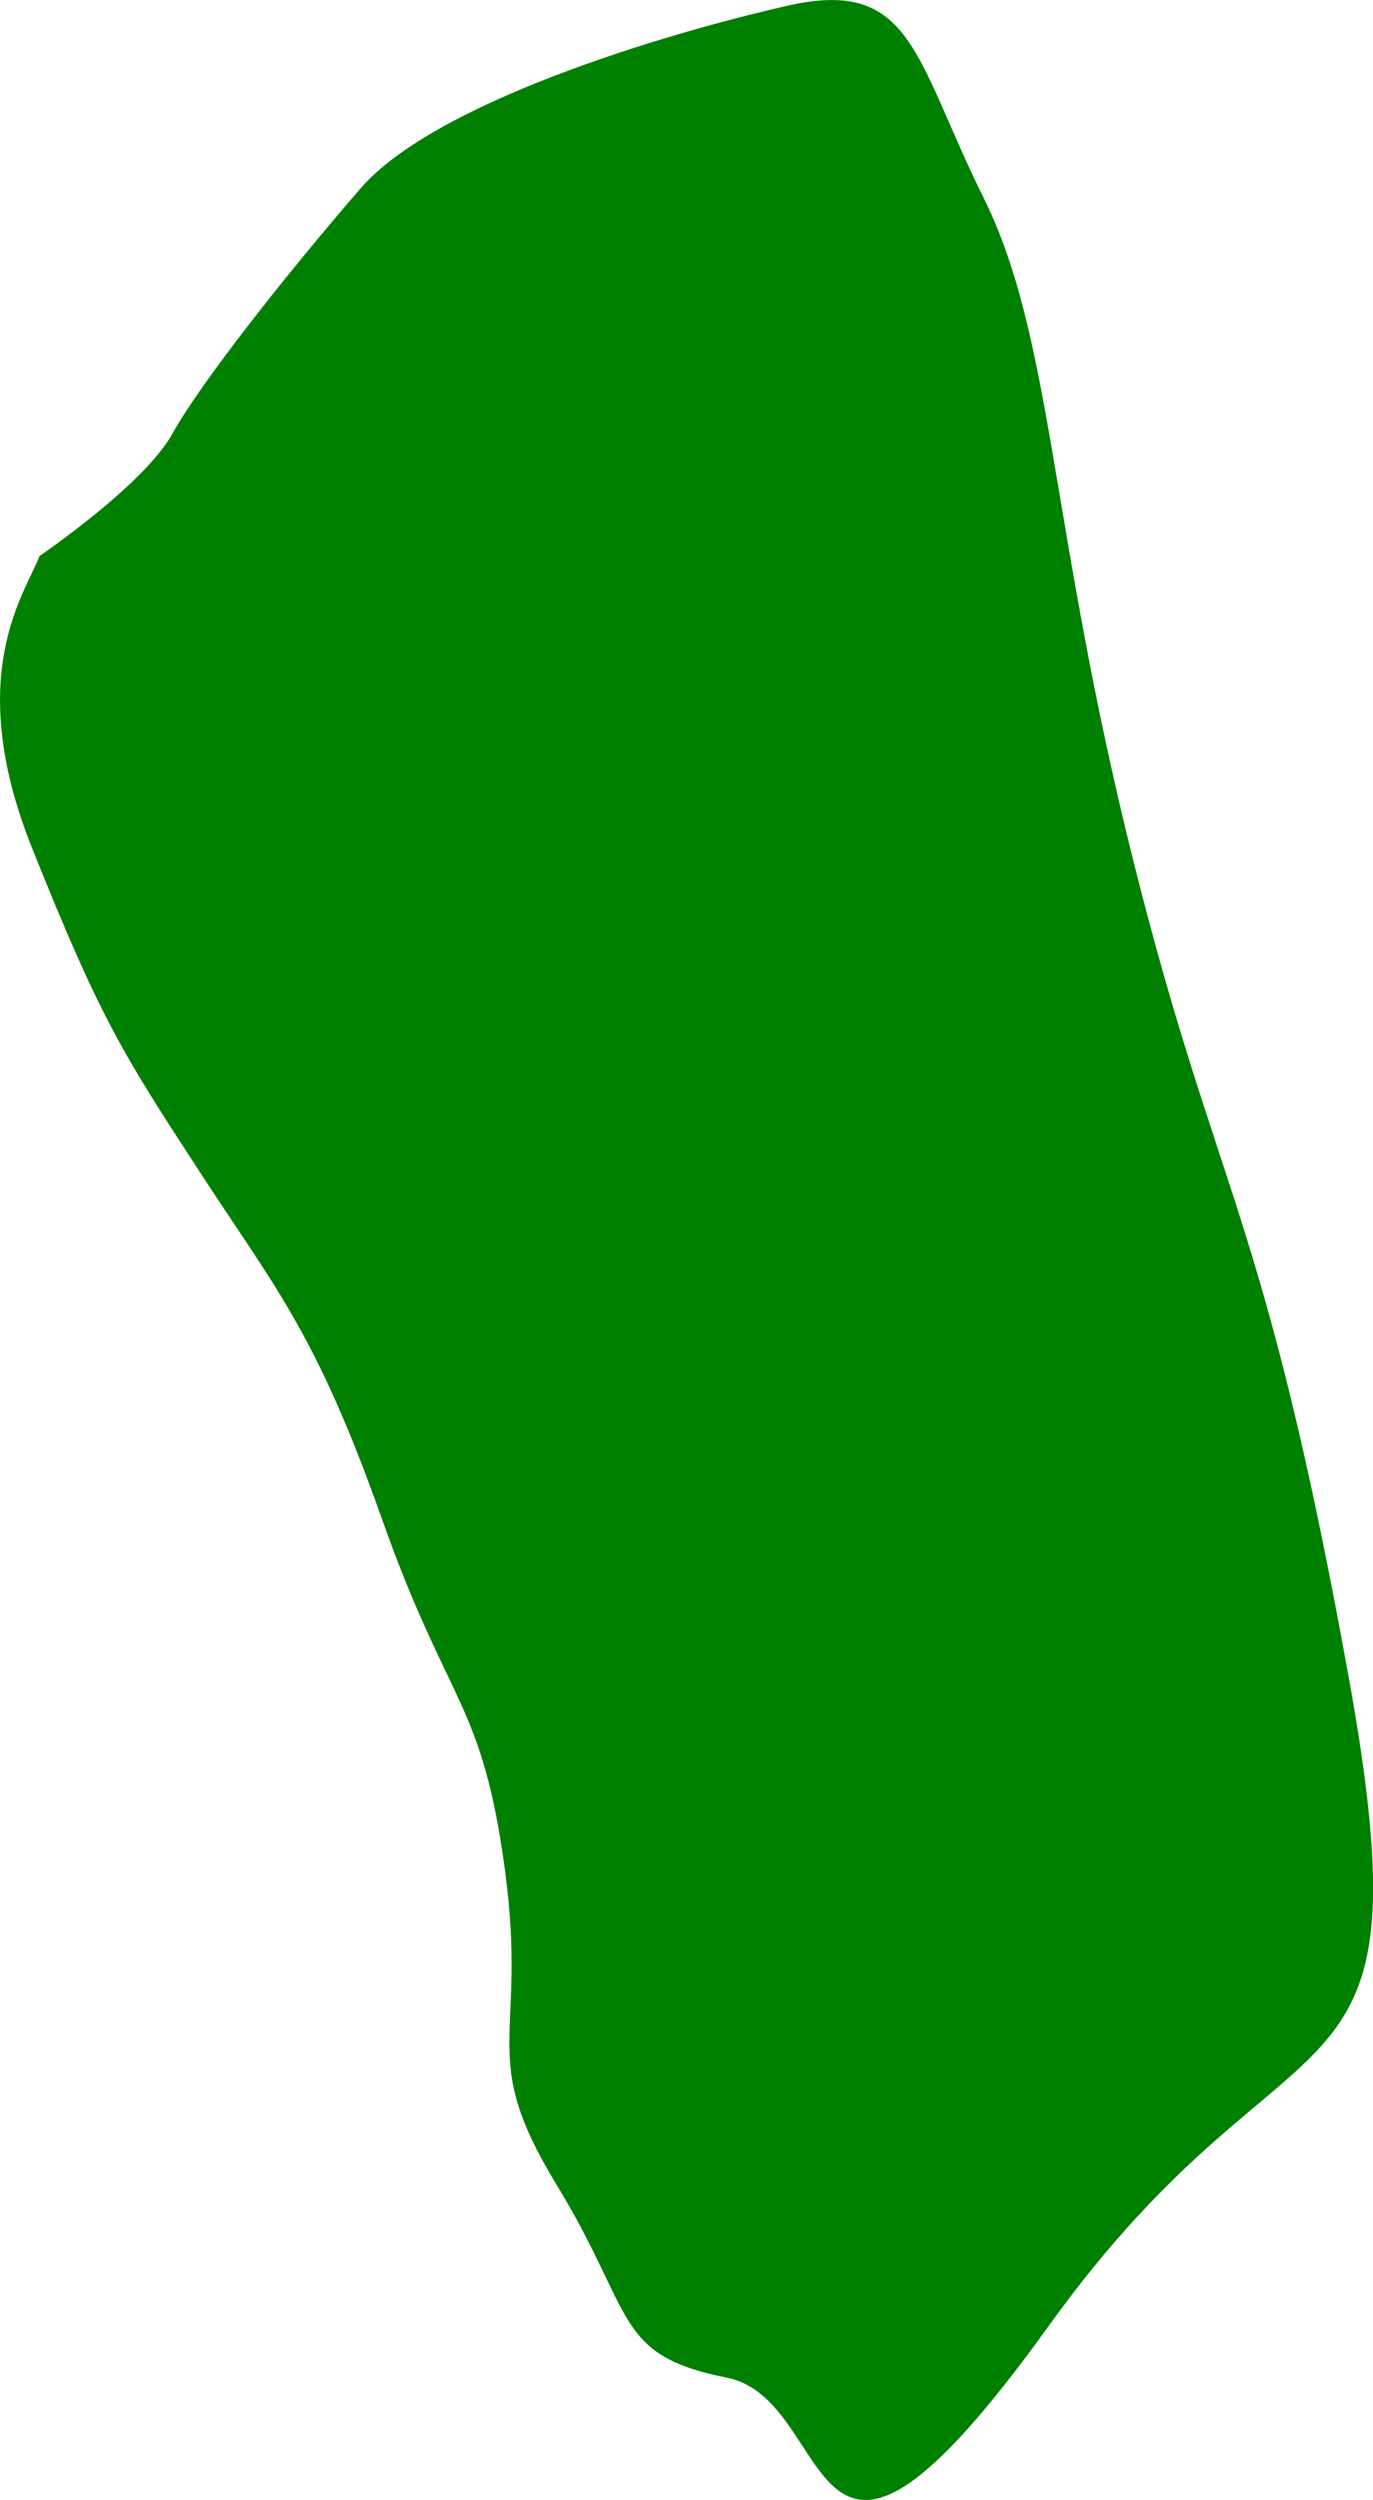 <?xml version="1.0" encoding="UTF-8" standalone="no"?>
<!-- Created with Inkscape (http://www.inkscape.org/) -->

<svg
   version="1.1"
   id="svg1"
   width="21.342"
   height="38.86"
   viewBox="0 0 21.342 38.86"
   sodipodi:docname="cells_crop.svg"
   inkscape:version="1.3.2 (091e20ef0f, 2023-11-25)"
   xmlns:inkscape="http://www.inkscape.org/namespaces/inkscape"
   xmlns:sodipodi="http://sodipodi.sourceforge.net/DTD/sodipodi-0.dtd"
   xmlns="http://www.w3.org/2000/svg"
   xmlns:svg="http://www.w3.org/2000/svg">
  <defs
     id="defs1" />
  <sodipodi:namedview
     id="namedview1"
     pagecolor="#ffffff"
     bordercolor="#000000"
     borderopacity="0.25"
     inkscape:showpageshadow="2"
     inkscape:pageopacity="0.0"
     inkscape:pagecheckerboard="0"
     inkscape:deskcolor="#d1d1d1"
     showguides="true"
     inkscape:zoom="1"
     inkscape:cx="246"
     inkscape:cy="97"
     inkscape:window-width="1920"
     inkscape:window-height="1016"
     inkscape:window-x="0"
     inkscape:window-y="27"
     inkscape:window-maximized="1"
     inkscape:current-layer="g1">
    <sodipodi:guide
       position="-297.744,567.275"
       orientation="1,0"
       id="guide1"
       inkscape:locked="false" />
    <sodipodi:guide
       position="238.293,684.966"
       orientation="0,-1"
       id="guide2"
       inkscape:locked="false" />
    <sodipodi:guide
       position="126.17,338.561"
       orientation="0,-1"
       id="guide3"
       inkscape:locked="false" />
    <sodipodi:guide
       position="260.17,763.561"
       orientation="1,0"
       id="guide4"
       inkscape:locked="false" />
  </sodipodi:namedview>
  <g
     inkscape:groupmode="layer"
     inkscape:label="Image"
     id="g1"
     transform="translate(-625.83,-338.561)">
    <path
       style="fill:#008000;stroke-width:3.09;stroke-linejoin:round"
       d="m 626.446,347.201 c -0.216,0.572 -1.196,1.842 -0.12,4.536 1.076,2.694 1.429,3.225 2.607,5.037 1.178,1.812 1.807,2.495 2.836,5.403 1.029,2.909 1.559,2.821 1.913,5.473 0.354,2.652 -0.444,2.826 0.795,4.862 1.24,2.036 0.886,2.655 2.654,3.008 1.768,0.354 1.142,4.56 5.003,-0.809 3.86,-5.369 5.961,-2.933 4.648,-10.149 -1.312,-7.216 -2.026,-7.395 -3.332,-12.608 -1.306,-5.213 -1.25,-8.141 -2.33,-10.317 -1.08,-2.177 -1.106,-3.43 -3.05,-2.987 -1.945,0.442 -5.485,1.512 -6.634,2.838 -1.149,1.326 -2.487,3.022 -2.928,3.817 -0.441,0.794 -2.061,1.897 -2.061,1.897 z"
       id="path74" />
  </g>
</svg>
